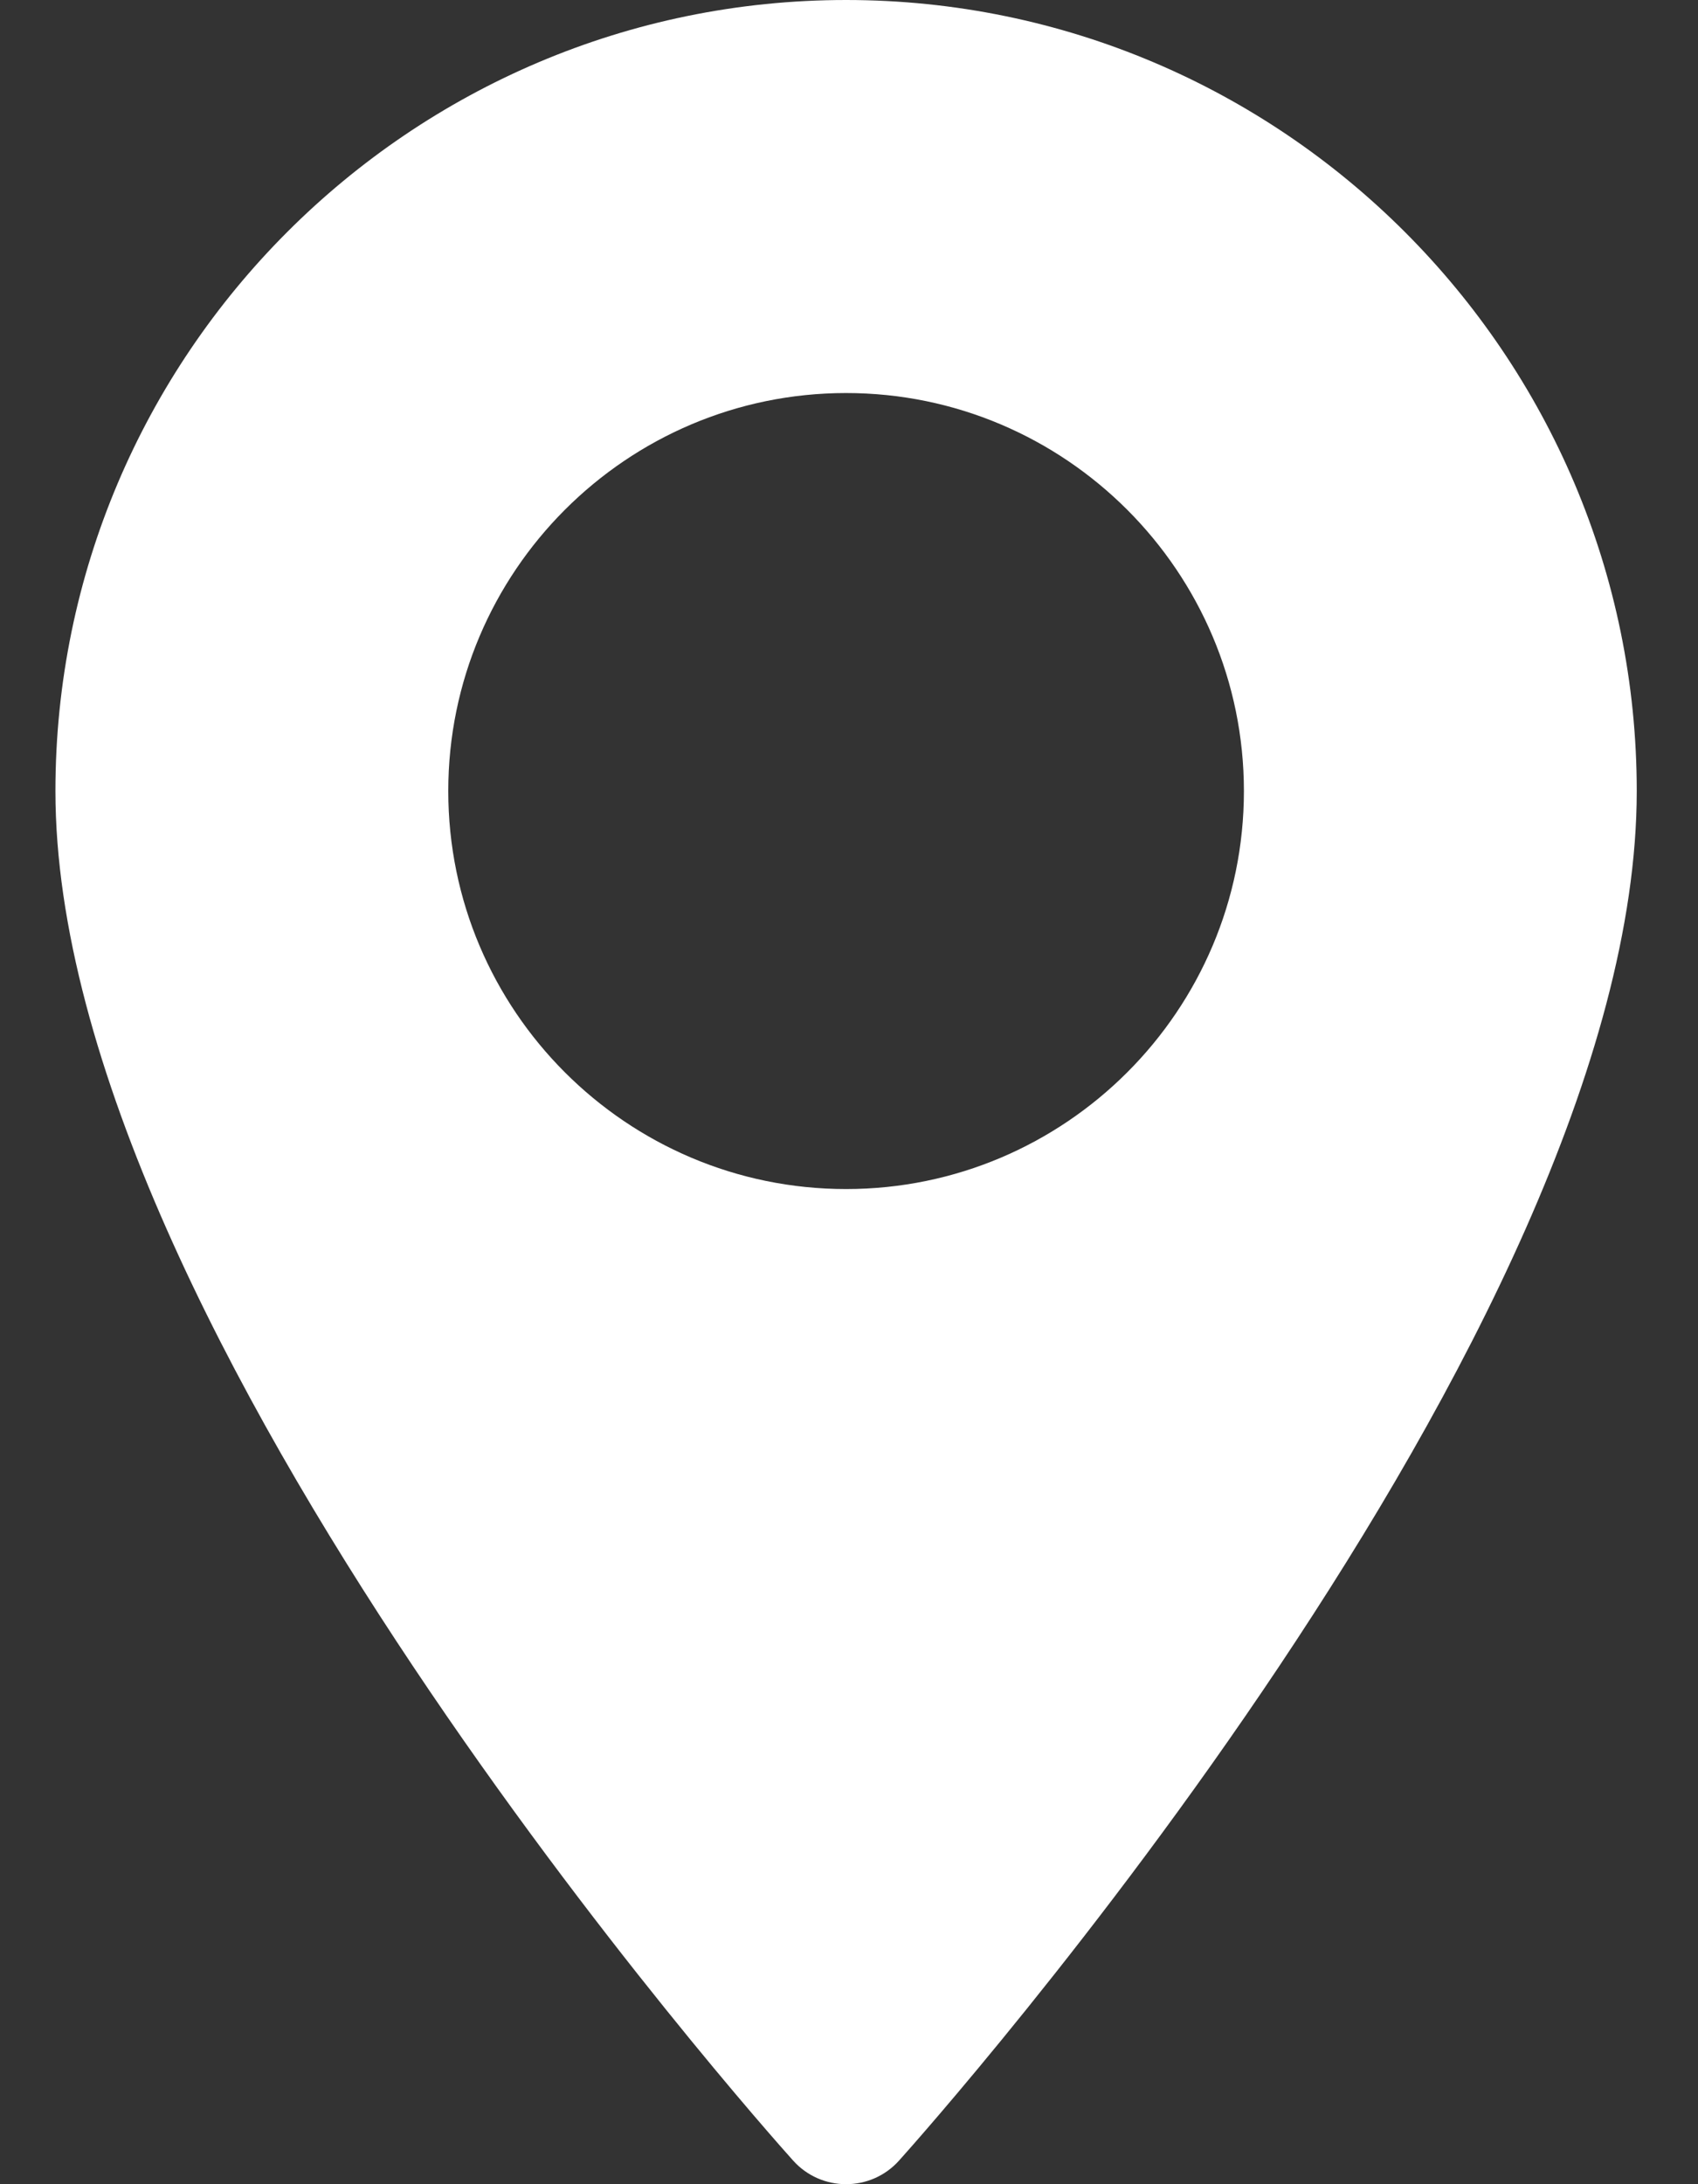 <svg width="14" height="18" viewBox="0 0 14 18" fill="none" xmlns="http://www.w3.org/2000/svg">
<rect x="0" y="0" width="14" height="18" fill="#333333" stroke="none"/>
<path d="M6.976 0C3.381 0 0.457 2.925 0.457 6.519C0.457 10.98 6.291 17.529 6.539 17.805C6.772 18.065 7.18 18.065 7.413 17.805C7.661 17.529 13.495 10.98 13.495 6.519C13.495 2.925 10.57 0 6.976 0ZM6.976 9.799C5.167 9.799 3.696 8.328 3.696 6.519C3.696 4.711 5.167 3.239 6.976 3.239C8.784 3.239 10.256 4.711 10.256 6.519C10.256 8.328 8.784 9.799 6.976 9.799Z" fill="white"/>
</svg>
